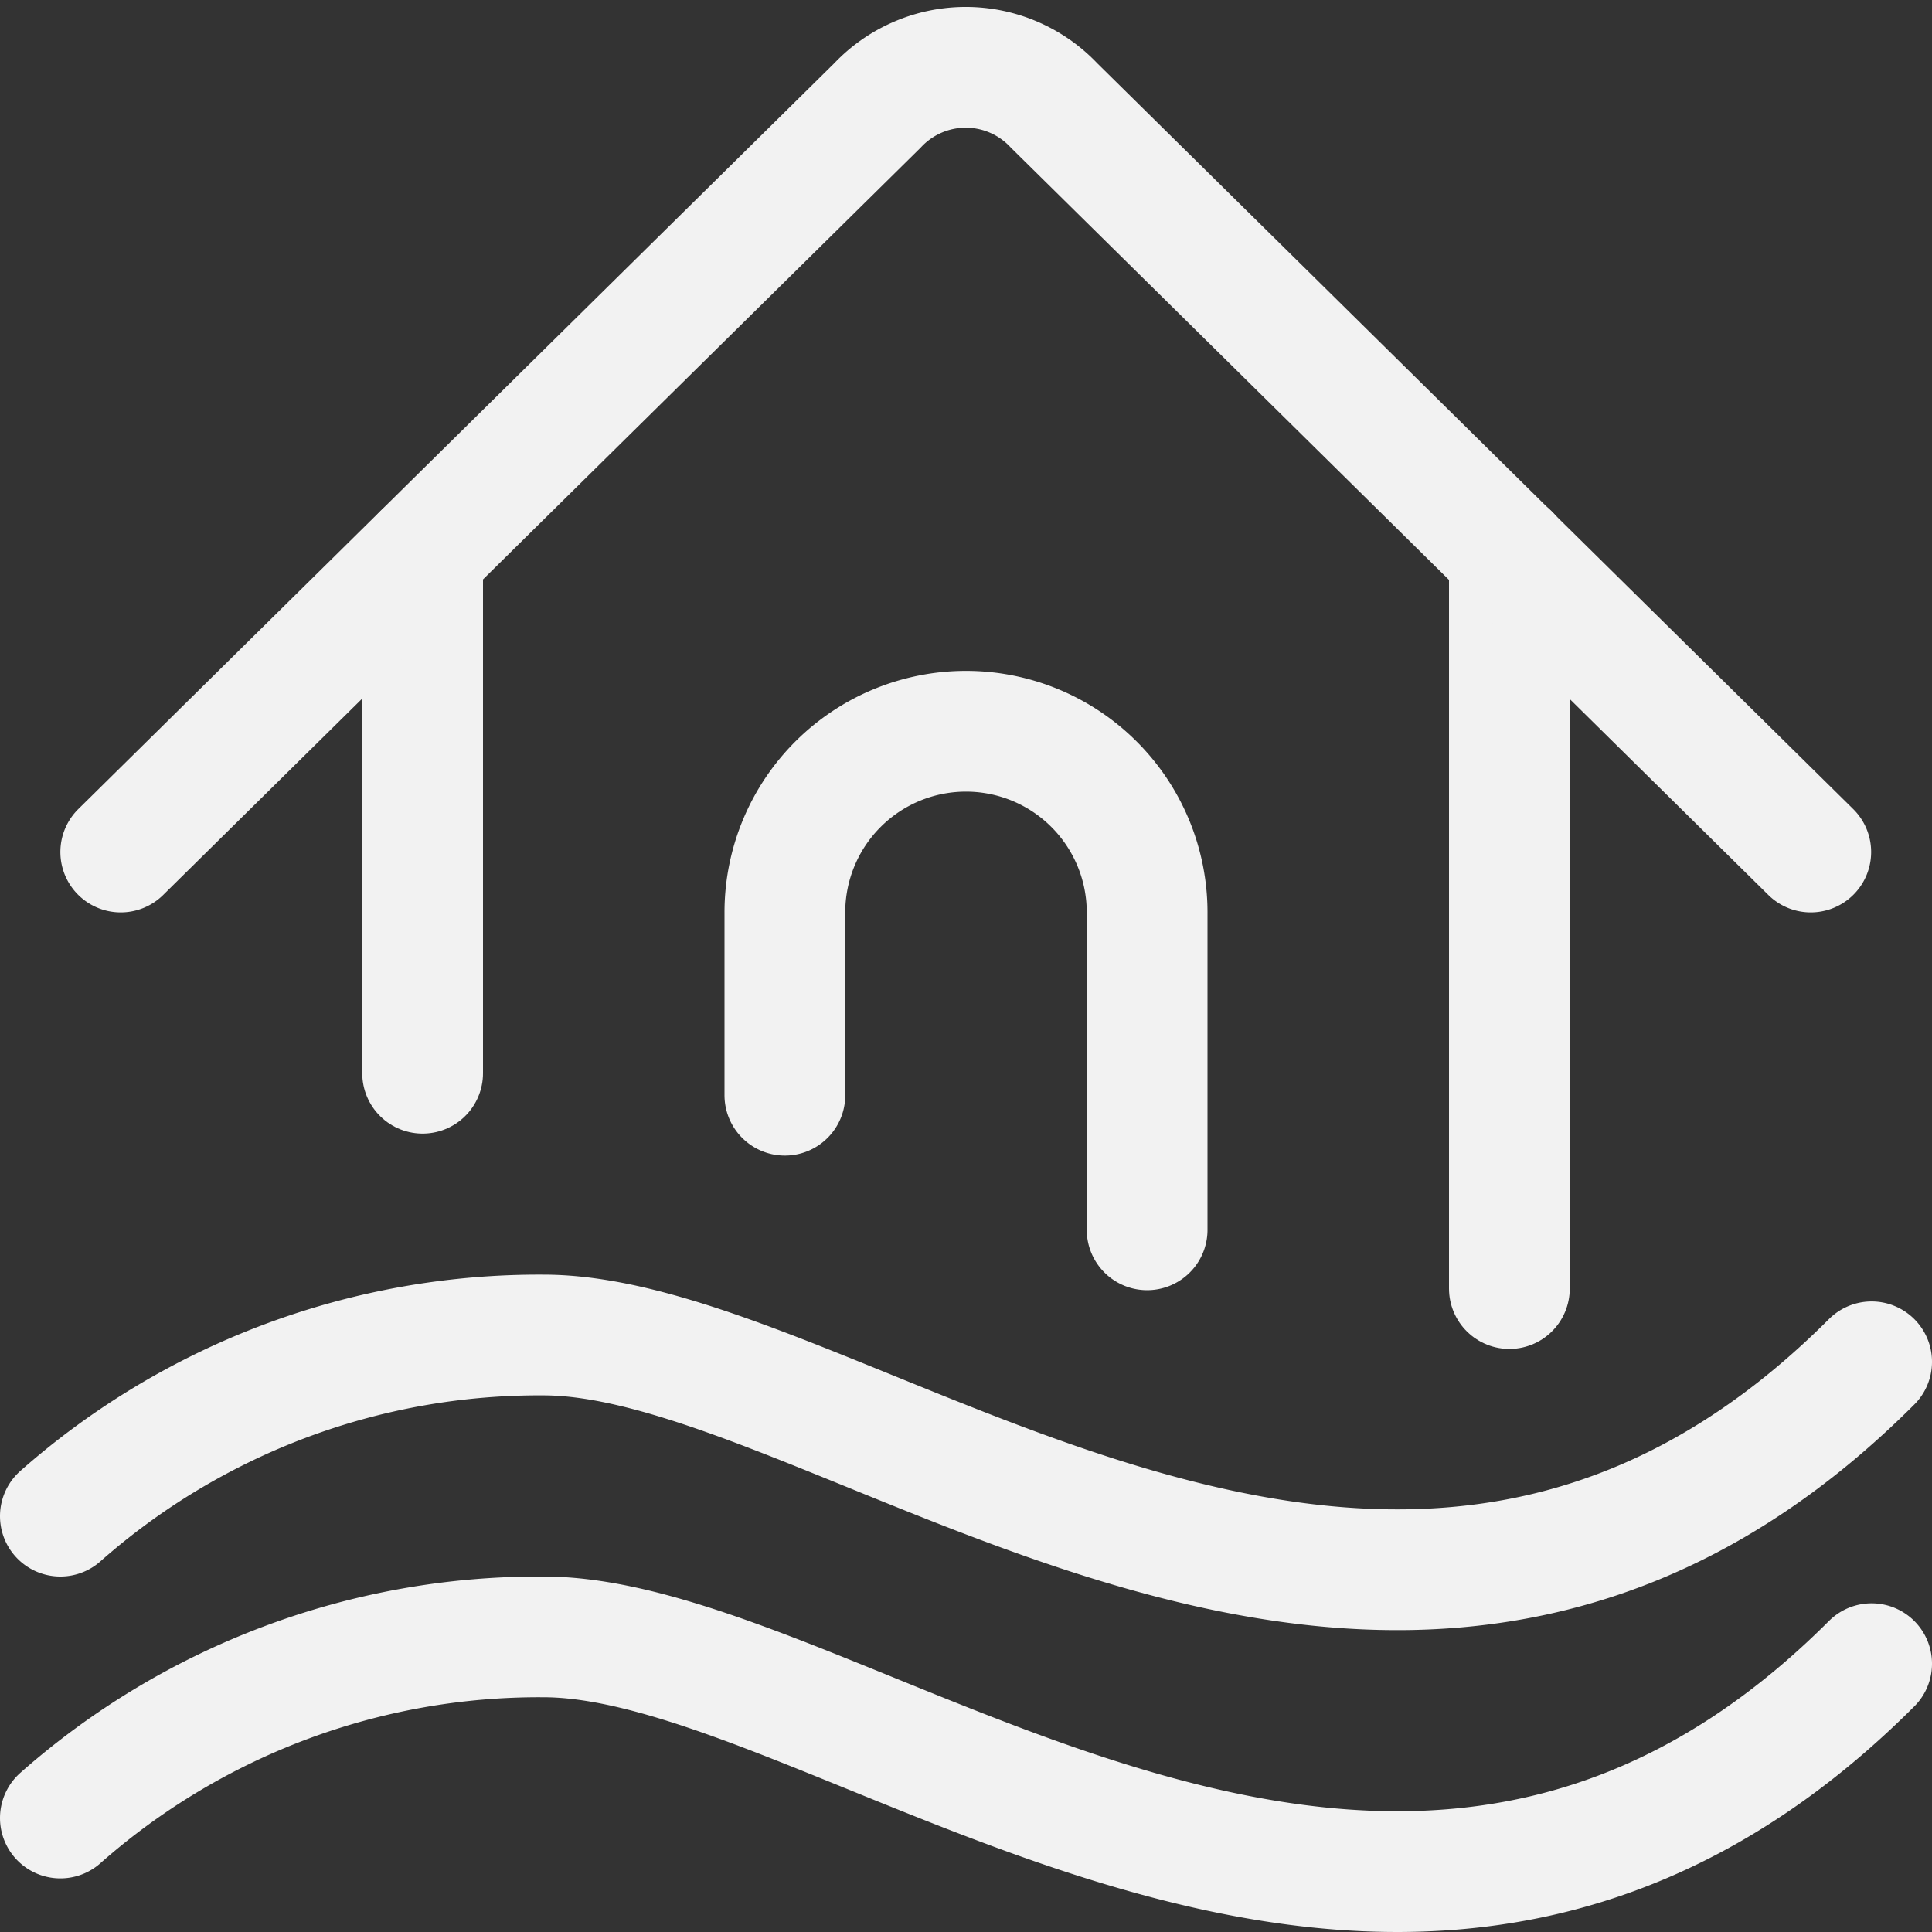 <svg viewBox="0 0 24 24" xmlns="http://www.w3.org/2000/svg" id="Natural-Disaster-Flood-House--Streamline-Ultimate">
  <rect x="0" y="0" width="24" height="24" fill="#333333" stroke="none"/>
  <desc>
    Natural Disaster Flood House Streamline Icon: https://streamlinehq.com
  </desc>
  <path d="M0.75 18.834a8.983 8.983 0 0 1 6 -2.25c3.75 0 10.5 6.333 16.5 0.333" fill="none" stroke="#f2f2f2" stroke-linecap="round" stroke-linejoin="round" stroke-width="1.5"></path>
  <path d="M0.75 22.584a8.983 8.983 0 0 1 6 -2.25c3.75 0 10.5 6.333 16.5 0.333" fill="none" stroke="#f2f2f2" stroke-linecap="round" stroke-linejoin="round" stroke-width="1.5"></path>
  <path d="m18.75 6.886 0 9.121" fill="none" stroke="#f2f2f2" stroke-linecap="round" stroke-linejoin="round" stroke-width="1.5"></path>
  <path d="m5.25 13.332 0 -6.446" fill="none" stroke="#f2f2f2" stroke-linecap="round" stroke-linejoin="round" stroke-width="1.5"></path>
  <path d="m1.5 10.584 9.4 -9.274a1.507 1.507 0 0 1 2.194 0l9.4 9.274" fill="none" stroke="#f2f2f2" stroke-linecap="round" stroke-linejoin="round" stroke-width="1.5"></path>
  <path d="M9.75 13.605v-2.271a2.25 2.25 0 0 1 4.5 0v3.943" fill="none" stroke="#f2f2f2" stroke-linecap="round" stroke-linejoin="round" stroke-width="1.5"></path>
</svg>